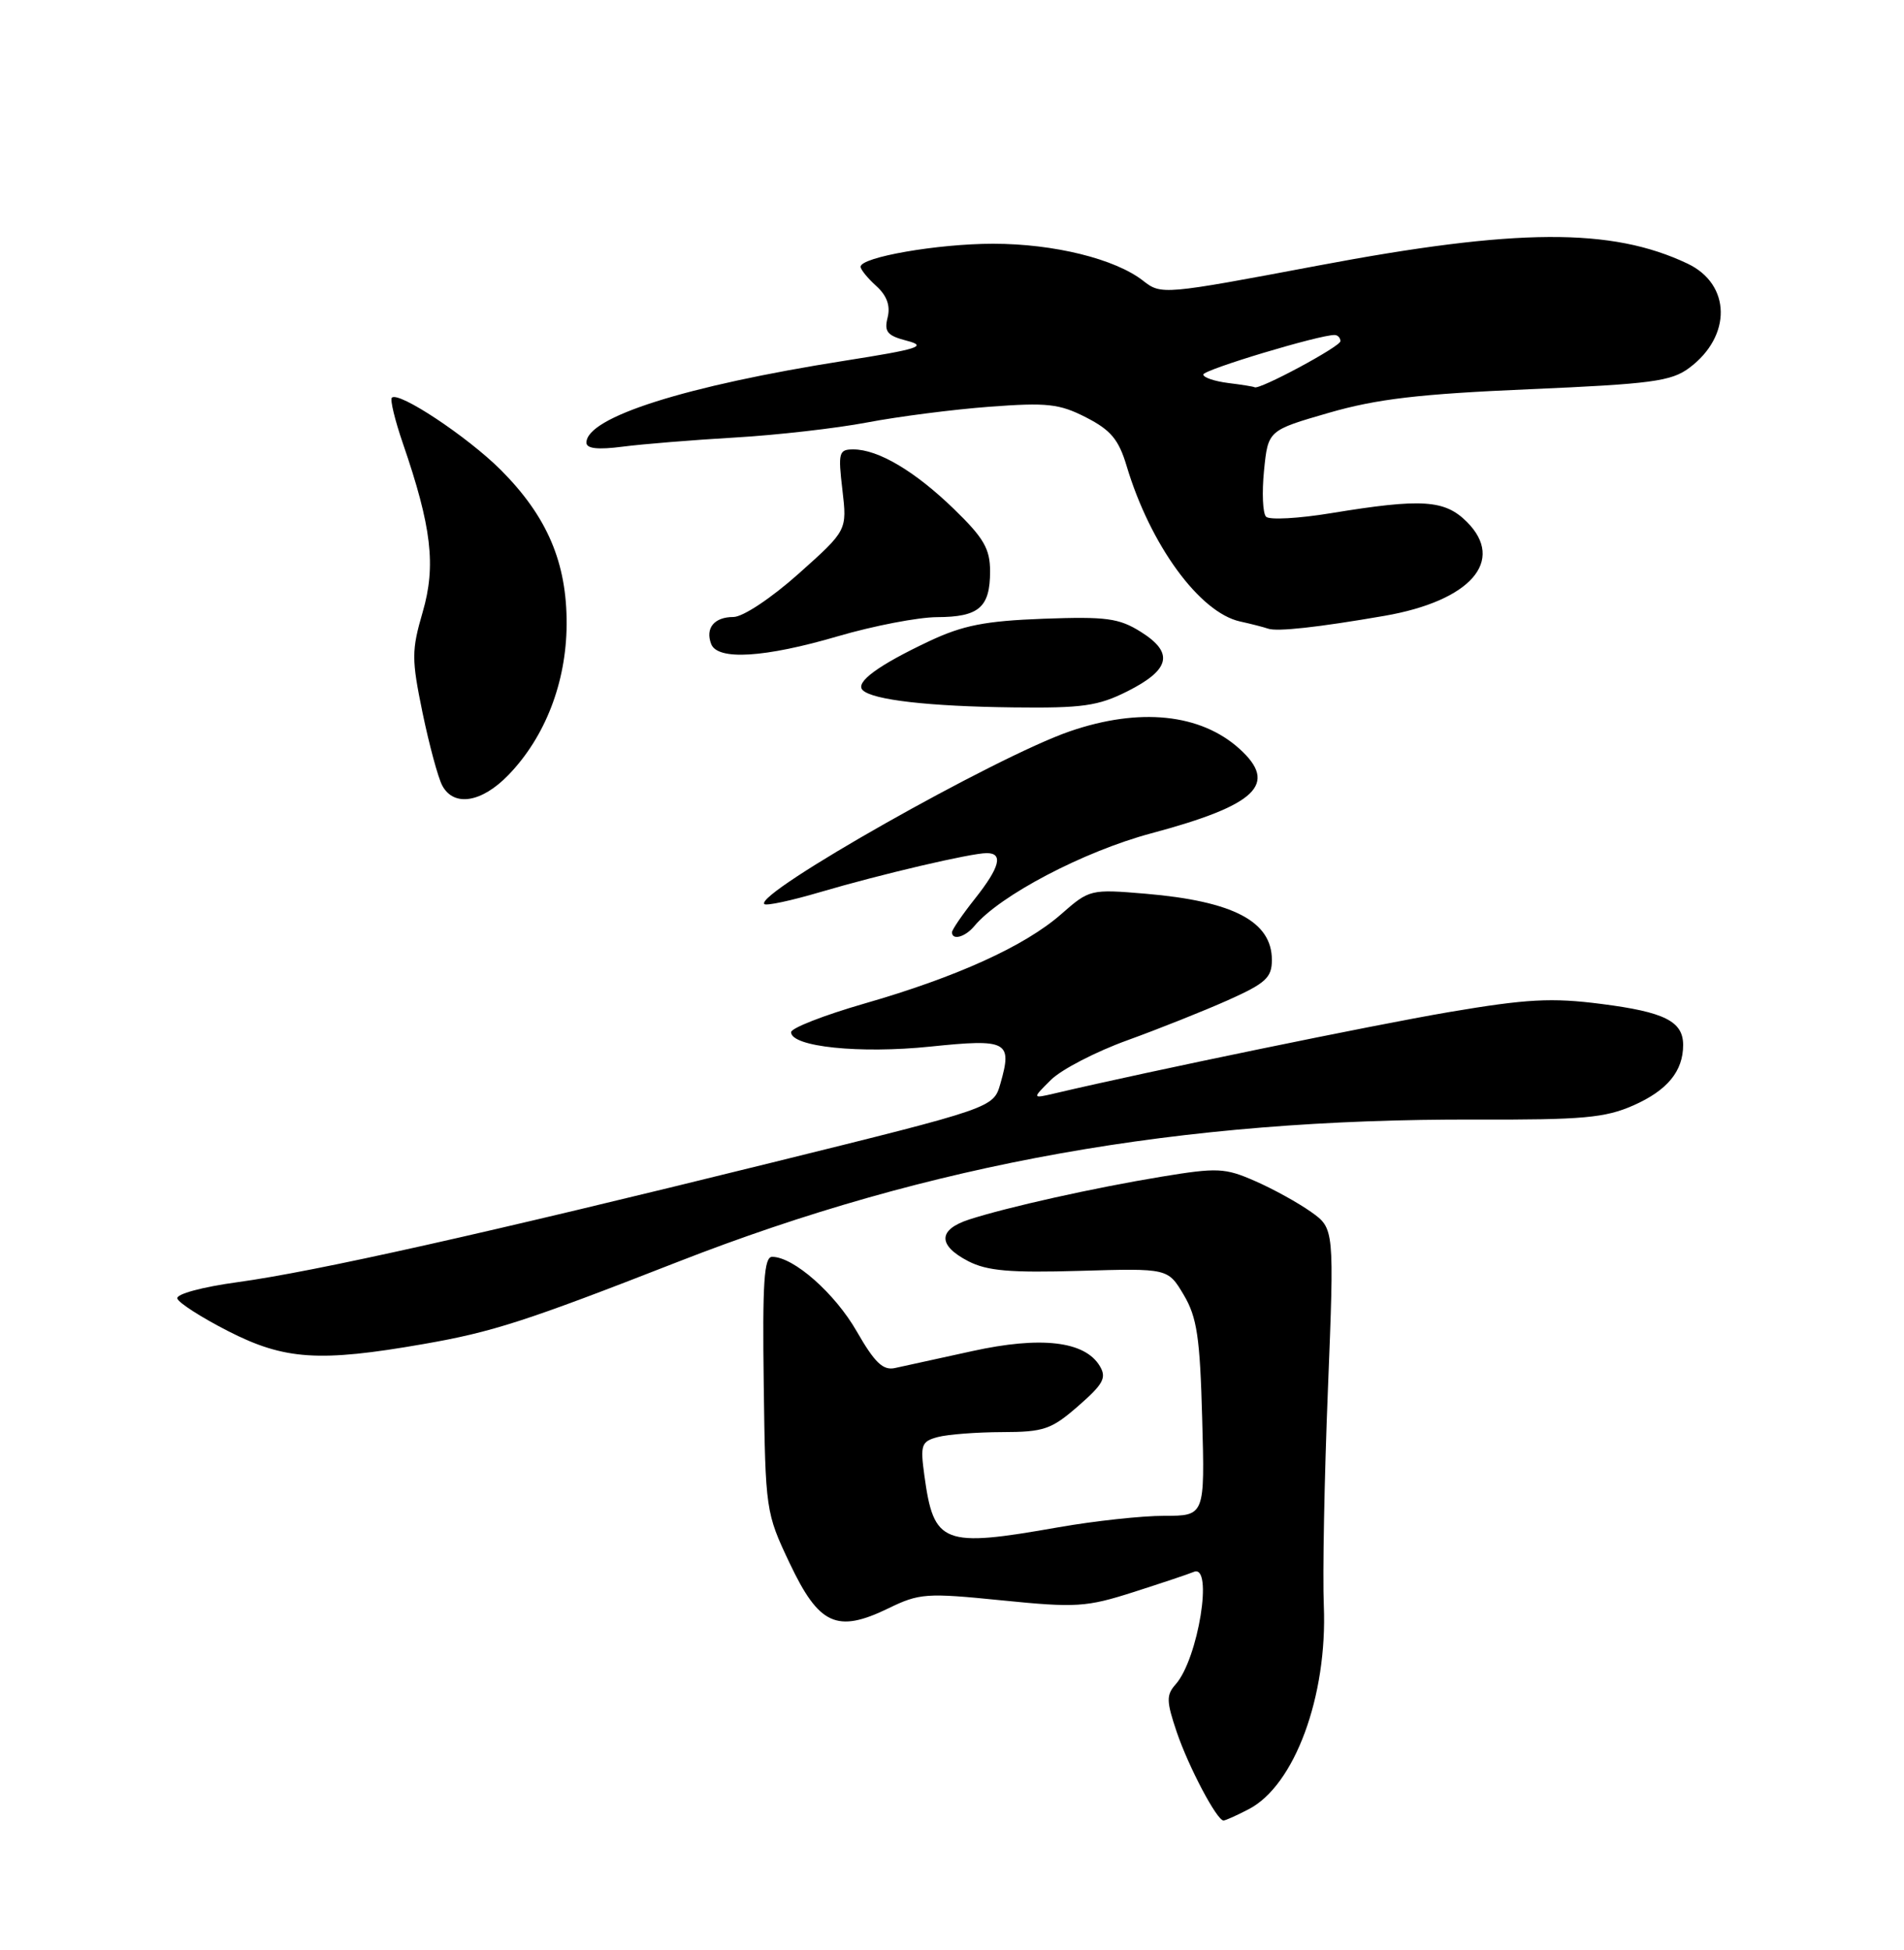 <?xml version="1.0" encoding="UTF-8" standalone="no"?>
<!DOCTYPE svg PUBLIC "-//W3C//DTD SVG 1.1//EN" "http://www.w3.org/Graphics/SVG/1.1/DTD/svg11.dtd" >
<svg xmlns="http://www.w3.org/2000/svg" xmlns:xlink="http://www.w3.org/1999/xlink" version="1.1" viewBox="0 0 250 256">
 <g >
 <path fill="currentColor"
d=" M 163.95 237.52 C 169.98 234.41 174.31 222.67 173.82 210.79 C 173.65 206.78 173.89 194.00 174.36 182.39 C 175.20 161.28 175.20 161.28 172.14 159.10 C 170.46 157.91 167.16 156.08 164.79 155.05 C 160.85 153.32 159.85 153.27 152.50 154.48 C 143.69 155.93 132.29 158.47 127.25 160.10 C 123.15 161.43 123.10 163.48 127.13 165.57 C 129.62 166.85 132.62 167.11 141.81 166.84 C 153.35 166.50 153.35 166.50 155.43 170.00 C 157.17 172.94 157.56 175.55 157.85 186.25 C 158.20 199.00 158.20 199.00 152.85 199.00 C 149.91 199.00 143.68 199.68 139.00 200.50 C 123.76 203.19 122.61 202.74 121.37 193.69 C 120.82 189.68 120.97 189.24 123.13 188.66 C 124.44 188.31 128.24 188.02 131.58 188.01 C 137.07 188.00 138.05 187.66 141.58 184.58 C 144.88 181.70 145.33 180.87 144.40 179.33 C 142.44 176.06 136.67 175.39 127.64 177.38 C 123.16 178.36 118.60 179.36 117.50 179.60 C 115.94 179.94 114.84 178.88 112.50 174.80 C 109.63 169.79 104.20 165.00 101.38 165.00 C 100.32 165.00 100.10 168.39 100.28 181.75 C 100.50 198.29 100.54 198.59 103.68 205.21 C 107.53 213.34 109.89 214.42 116.62 211.16 C 120.72 209.16 121.62 209.10 131.55 210.10 C 141.29 211.08 142.64 210.99 148.81 209.02 C 152.49 207.84 156.06 206.65 156.75 206.36 C 159.35 205.27 157.33 217.77 154.37 221.12 C 153.12 222.52 153.14 223.34 154.51 227.39 C 156.08 232.00 159.78 239.00 160.65 239.00 C 160.90 239.00 162.38 238.34 163.95 237.52 Z  M 55.60 176.45 C 64.68 174.87 69.02 173.47 89.00 165.66 C 122.17 152.70 154.96 146.85 193.82 146.98 C 207.82 147.02 210.76 146.76 214.49 145.11 C 218.93 143.14 221.00 140.63 221.00 137.19 C 221.00 134.08 218.56 132.86 210.26 131.80 C 203.74 130.96 200.47 131.14 190.26 132.87 C 180.23 134.58 151.14 140.57 138.50 143.54 C 135.50 144.24 135.50 144.24 138.00 141.76 C 139.38 140.40 143.88 138.07 148.00 136.58 C 152.12 135.09 158.09 132.71 161.25 131.30 C 166.20 129.08 167.00 128.35 167.00 126.02 C 167.00 120.96 161.93 118.31 150.42 117.33 C 143.18 116.72 143.04 116.76 139.33 120.02 C 134.55 124.21 125.61 128.27 113.43 131.77 C 108.17 133.29 103.87 134.97 103.87 135.51 C 103.89 137.43 112.88 138.36 122.15 137.40 C 132.30 136.35 132.95 136.70 131.35 142.28 C 130.44 145.44 130.44 145.44 101.47 152.60 C 63.55 161.97 41.42 166.92 31.24 168.32 C 26.54 168.96 23.11 169.89 23.28 170.47 C 23.45 171.04 26.45 172.96 29.95 174.75 C 37.37 178.54 41.91 178.84 55.60 176.45 Z  M 127.93 121.58 C 131.27 117.56 142.29 111.78 151.13 109.41 C 165.00 105.70 167.88 102.95 162.75 98.31 C 157.64 93.69 149.62 92.86 140.47 96.01 C 130.78 99.34 98.99 117.32 100.36 118.69 C 100.61 118.94 103.89 118.24 107.65 117.13 C 115.66 114.77 127.50 112.00 129.56 112.00 C 131.77 112.00 131.29 113.85 128.00 118.00 C 126.35 120.08 125.00 122.06 125.00 122.39 C 125.00 123.50 126.74 123.02 127.93 121.58 Z  M 66.75 101.75 C 71.58 96.76 74.35 89.61 74.40 82.00 C 74.45 73.89 71.86 67.81 65.75 61.69 C 61.38 57.33 52.34 51.33 51.45 52.21 C 51.20 52.47 51.85 55.16 52.90 58.21 C 56.67 69.16 57.27 74.27 55.50 80.35 C 54.03 85.41 54.03 86.52 55.48 93.57 C 56.36 97.80 57.52 102.11 58.07 103.13 C 59.58 105.96 63.24 105.38 66.75 101.75 Z  M 148.04 90.75 C 153.66 87.92 154.16 85.70 149.82 82.97 C 146.93 81.15 145.27 80.93 137.00 81.23 C 129.34 81.52 126.44 82.09 122.00 84.18 C 115.30 87.34 112.25 89.58 113.27 90.60 C 114.56 91.89 121.97 92.74 133.04 92.87 C 142.13 92.98 144.19 92.69 148.04 90.75 Z  M 110.05 83.52 C 114.70 82.16 120.55 81.03 123.05 81.02 C 128.54 81.00 130.00 79.74 130.00 75.01 C 130.00 72.05 129.18 70.63 125.25 66.82 C 120.12 61.85 115.31 59.00 112.04 59.00 C 110.14 59.00 110.03 59.41 110.61 64.32 C 111.23 69.63 111.23 69.63 104.87 75.31 C 101.25 78.54 97.55 80.99 96.31 81.00 C 93.78 81.00 92.58 82.46 93.38 84.55 C 94.22 86.73 100.41 86.35 110.05 83.52 Z  M 181.78 80.85 C 193.08 78.89 197.71 73.62 192.61 68.52 C 189.70 65.61 186.72 65.41 174.77 67.37 C 170.52 68.07 166.68 68.28 166.24 67.84 C 165.80 67.40 165.68 64.67 165.97 61.77 C 166.50 56.50 166.50 56.50 174.50 54.19 C 180.80 52.37 186.38 51.72 200.80 51.10 C 216.82 50.41 219.45 50.06 221.80 48.30 C 227.41 44.13 227.30 37.32 221.58 34.61 C 211.60 29.87 199.16 29.94 173.00 34.88 C 152.79 38.69 152.47 38.72 150.11 36.87 C 146.44 33.99 138.40 32.00 130.39 32.00 C 123.13 32.00 113.00 33.76 113.00 35.02 C 113.00 35.39 113.93 36.53 115.06 37.55 C 116.45 38.81 116.93 40.14 116.55 41.67 C 116.07 43.57 116.49 44.07 119.13 44.75 C 121.80 45.45 120.56 45.84 110.89 47.36 C 90.01 50.65 77.00 54.78 77.00 58.11 C 77.00 58.90 78.49 59.06 81.75 58.64 C 84.36 58.30 91.00 57.76 96.50 57.44 C 102.00 57.12 109.81 56.23 113.86 55.46 C 117.90 54.69 125.12 53.76 129.90 53.40 C 137.49 52.83 139.09 53.00 142.61 54.80 C 145.85 56.46 146.89 57.70 147.93 61.18 C 151.03 71.54 157.51 80.42 162.83 81.59 C 164.30 81.91 165.95 82.34 166.50 82.53 C 167.68 82.95 173.05 82.36 181.78 80.85 Z  M 161.25 50.28 C 159.46 50.05 158.00 49.56 158.00 49.17 C 158.00 48.54 173.35 43.92 175.25 43.98 C 175.66 43.99 176.00 44.36 176.00 44.79 C 176.00 45.50 165.30 51.24 164.73 50.84 C 164.60 50.75 163.04 50.50 161.25 50.28 Z "/>
</g>
</svg>